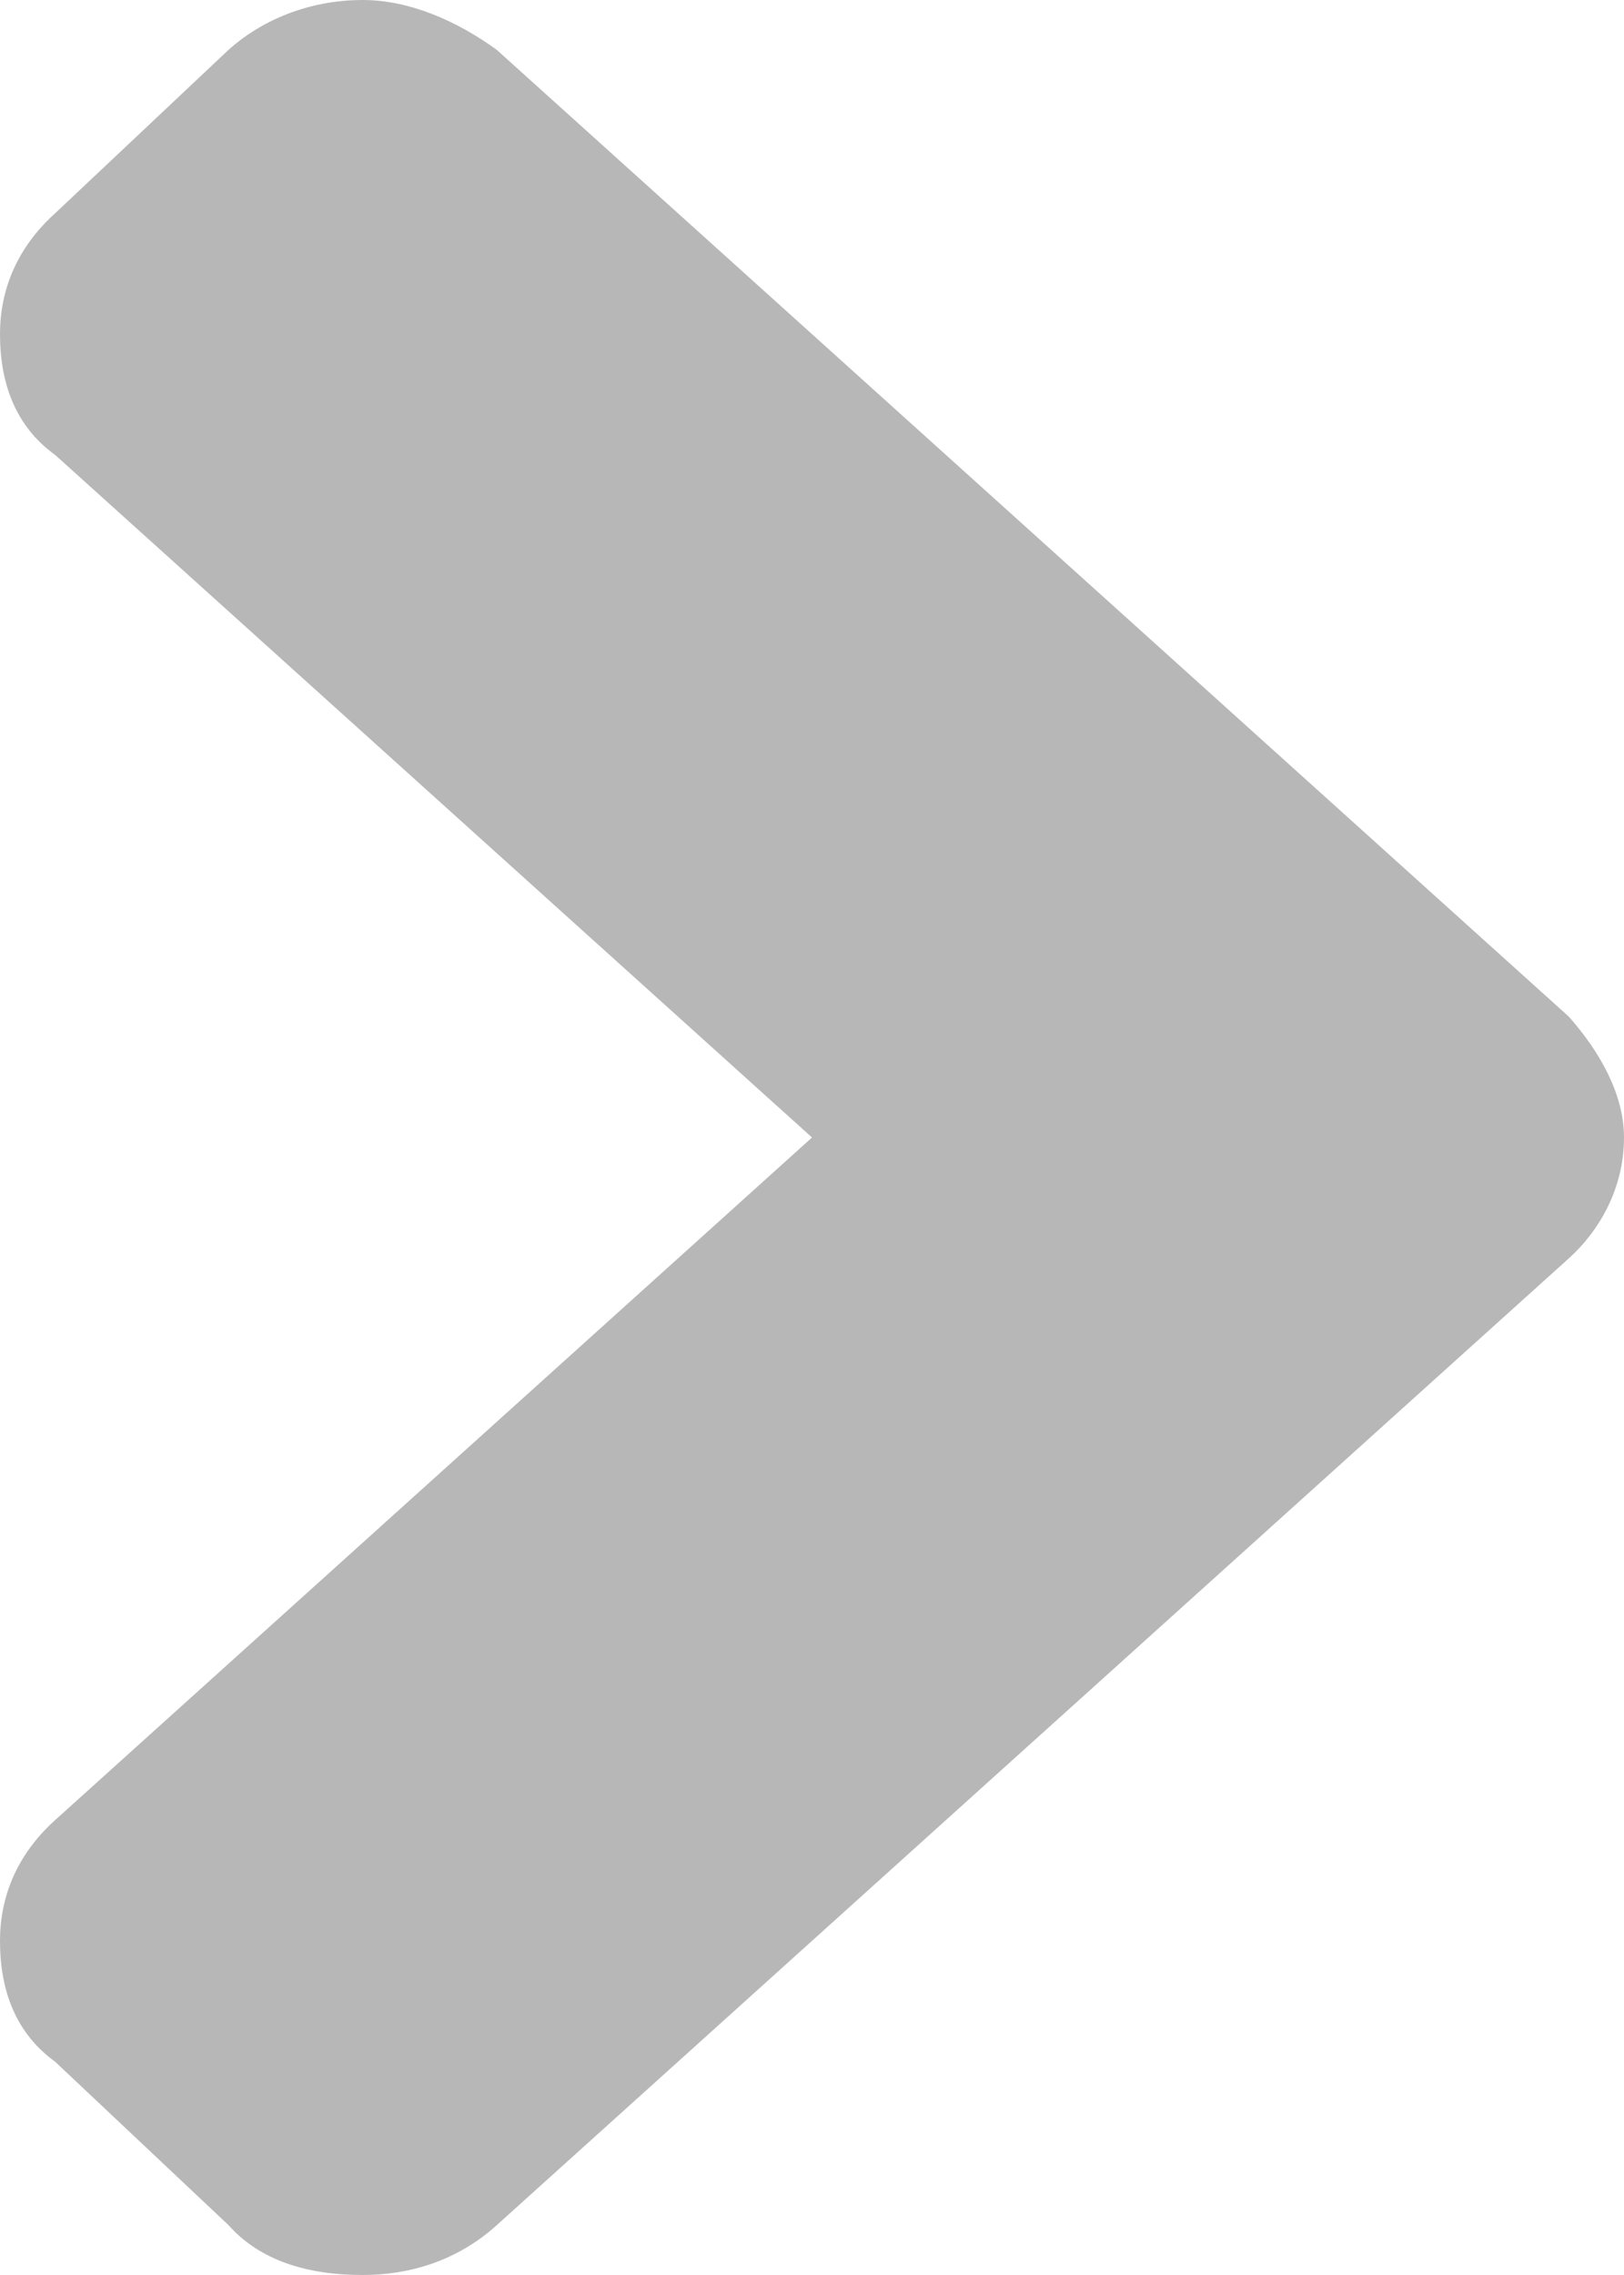 <svg width="10" height="14" viewBox="0 0 10 14" fill="none" xmlns="http://www.w3.org/2000/svg">
<path opacity="0.7" d="M9.66 7.744C9.854 7.569 10 7.306 10 7C10 6.737 9.854 6.475 9.66 6.256L3.058 0.306C2.816 0.131 2.524 0 2.233 0C1.893 0 1.602 0.131 1.408 0.306L0.34 1.312C0.097 1.531 0 1.794 0 2.056C0 2.362 0.097 2.625 0.34 2.8L5 7L0.34 11.2C0.097 11.419 0 11.681 0 11.944C0 12.25 0.097 12.512 0.34 12.688L1.408 13.694C1.602 13.912 1.893 14 2.233 14C2.524 14 2.816 13.912 3.058 13.694L9.66 7.744Z" fill="#999999"/>
</svg>
